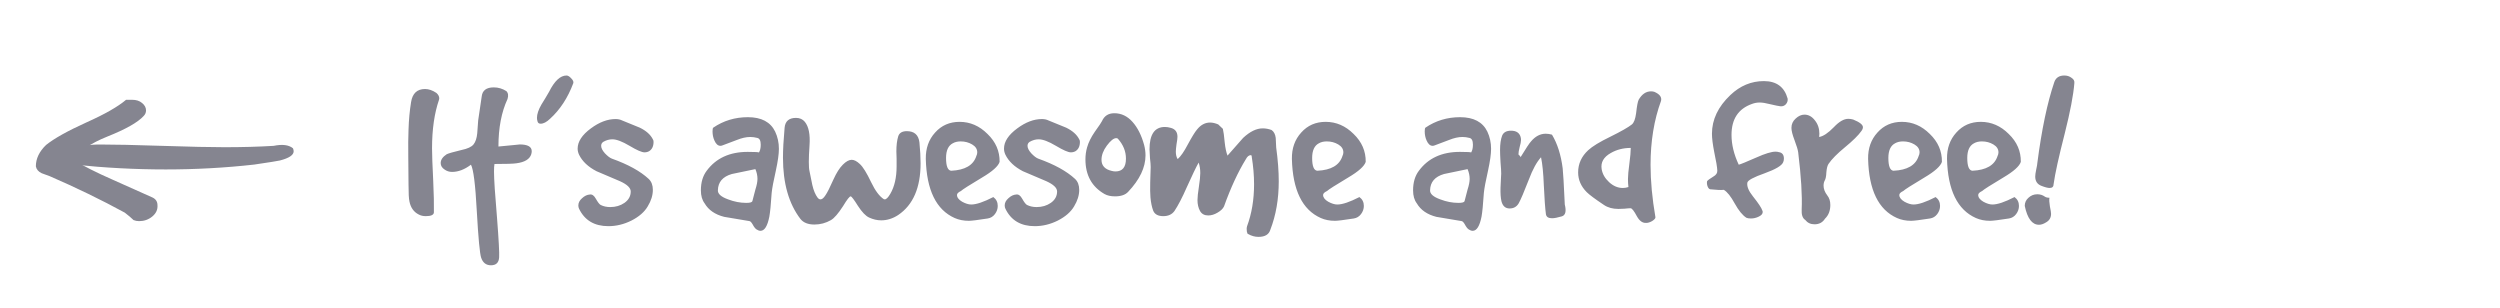 <svg width="260" height="32" viewBox="0 0 292 37" fill="none" xmlns="http://www.w3.org/2000/svg">
    <path
        d="M11.584 12C12.075 12 12.469 12.128 12.768 12.384C13.088 12.64 13.248 12.939 13.248 13.28C13.248 13.536 13.152 13.76 12.96 13.952C12.256 14.72 10.805 15.541 8.608 16.416C6.581 17.227 5.216 18.165 4.512 19.232C5.707 19.957 7.275 20.747 9.216 21.6C12.309 22.987 13.909 23.701 14.016 23.744C14.421 23.936 14.624 24.245 14.624 24.672C14.667 25.205 14.453 25.664 13.984 26.048C13.536 26.411 13.013 26.592 12.416 26.592C12.181 26.592 11.957 26.549 11.744 26.464C11.488 26.208 11.136 25.909 10.688 25.568C7.872 24.032 4.864 22.571 1.664 21.184C1.344 21.056 1.024 20.939 0.704 20.832C0.299 20.64 0.064 20.363 0 20C0 19.083 0.405 18.229 1.216 17.44C2.197 16.651 3.819 15.744 6.08 14.72C8.277 13.739 9.867 12.832 10.848 12C10.848 12 11.093 12 11.584 12Z"
        fill="#858590" />
    <path
        d="M15.203 17.539C11.877 17.43 9.382 17.376 7.719 17.376C6.334 17.376 5.142 17.572 4.144 17.963C3.202 18.354 2.842 18.822 3.063 19.365C3.119 19.561 3.618 19.702 4.56 19.789C8.274 20.18 11.96 20.376 15.618 20.376C19.221 20.376 22.769 20.18 26.261 19.789C28.035 19.528 29.06 19.365 29.337 19.3C30.446 19.017 31 18.648 31 18.191C31 18.082 30.972 17.963 30.917 17.832C30.418 17.419 29.642 17.322 28.589 17.539C26.76 17.648 24.792 17.702 22.686 17.702C21.023 17.702 18.528 17.648 15.203 17.539Z"
        fill="#858590" />
    <path
        d="M44.812 22.156C44.812 22.025 44.803 20.933 44.784 18.88C44.765 17.573 44.775 16.481 44.812 15.604C44.849 14.409 44.952 13.299 45.12 12.272C45.288 11.227 45.848 10.704 46.8 10.704C47.248 10.704 47.705 10.863 48.172 11.18C48.396 11.385 48.508 11.6 48.508 11.824C48.508 11.88 48.499 11.936 48.48 11.992C47.92 13.616 47.64 15.567 47.64 17.844C47.64 18.572 47.687 19.86 47.78 21.708C47.855 23.332 47.883 24.611 47.864 25.544C47.845 25.843 47.519 25.992 46.884 25.992C46.567 25.992 46.287 25.927 46.044 25.796C45.447 25.497 45.073 24.975 44.924 24.228C44.849 23.911 44.812 23.22 44.812 22.156ZM53.188 14.484C53.281 13.849 53.421 12.897 53.608 11.628C53.682 10.881 54.168 10.508 55.064 10.508C55.605 10.508 56.109 10.657 56.576 10.956C56.8 11.18 56.846 11.497 56.716 11.908C55.988 13.476 55.624 15.38 55.624 17.62C57.397 17.452 58.246 17.368 58.172 17.368C59.142 17.368 59.628 17.639 59.628 18.18C59.628 18.292 59.609 18.413 59.572 18.544C59.385 19.141 58.788 19.505 57.78 19.636C57.425 19.692 56.548 19.72 55.148 19.72C55.11 19.925 55.092 20.233 55.092 20.644C55.092 21.54 55.213 23.397 55.456 26.216C55.661 28.848 55.745 30.425 55.708 30.948C55.67 31.583 55.344 31.9 54.728 31.9C54.149 31.9 53.757 31.601 53.552 31.004C53.384 30.537 53.206 28.652 53.02 25.348C52.852 22.193 52.618 20.345 52.32 19.804C51.554 20.383 50.798 20.672 50.052 20.672C49.716 20.672 49.417 20.579 49.156 20.392C48.838 20.187 48.68 19.925 48.68 19.608C48.68 19.216 48.922 18.861 49.408 18.544C49.65 18.432 50.238 18.264 51.172 18.04C51.9 17.891 52.385 17.667 52.628 17.368C52.87 17.069 53.02 16.621 53.076 16.024C53.113 15.501 53.15 14.988 53.188 14.484ZM61.713 11.04C62.366 9.733 63.066 9.08 63.813 9.08C63.981 9.08 64.167 9.192 64.373 9.416C64.597 9.64 64.681 9.836 64.625 10.004C63.971 11.759 63.038 13.187 61.825 14.288C61.414 14.68 61.041 14.876 60.705 14.876C60.518 14.876 60.397 14.801 60.341 14.652C60.285 14.484 60.257 14.325 60.257 14.176C60.257 13.728 60.434 13.196 60.789 12.58C61.106 12.076 61.414 11.563 61.713 11.04ZM70.497 14.484C71.207 14.764 71.916 15.053 72.625 15.352C73.391 15.725 73.913 16.192 74.193 16.752C74.249 16.827 74.277 16.929 74.277 17.06C74.277 17.583 74.1 17.956 73.745 18.18C73.577 18.273 73.391 18.32 73.185 18.32C72.868 18.32 72.27 18.059 71.393 17.536C70.516 17.013 69.825 16.752 69.321 16.752C68.948 16.752 68.584 16.855 68.229 17.06C68.061 17.172 67.977 17.331 67.977 17.536C67.977 17.797 68.126 18.096 68.425 18.432C68.743 18.768 69.022 18.983 69.265 19.076C71.207 19.767 72.681 20.579 73.689 21.512C74.025 21.829 74.193 22.268 74.193 22.828C74.193 23.481 73.988 24.144 73.577 24.816C73.185 25.488 72.532 26.057 71.617 26.524C70.721 26.972 69.797 27.196 68.845 27.196C67.165 27.196 65.989 26.496 65.317 25.096C65.261 24.984 65.233 24.853 65.233 24.704C65.233 24.387 65.382 24.097 65.681 23.836C65.98 23.556 66.297 23.407 66.633 23.388C66.894 23.351 67.128 23.519 67.333 23.892C67.576 24.321 67.772 24.573 67.921 24.648C68.257 24.816 68.64 24.9 69.069 24.9C69.722 24.9 70.292 24.732 70.777 24.396C71.281 24.041 71.533 23.584 71.533 23.024C71.533 22.595 71.104 22.184 70.245 21.792C69.293 21.381 68.35 20.98 67.417 20.588C66.409 20.065 65.709 19.403 65.317 18.6C65.205 18.357 65.149 18.115 65.149 17.872C65.149 17.032 65.681 16.22 66.745 15.436C67.753 14.689 68.743 14.316 69.713 14.316C70.012 14.316 70.273 14.372 70.497 14.484ZM86.662 27.588C86.512 27.495 86.353 27.289 86.186 26.972C86.036 26.711 85.896 26.58 85.766 26.58C84.776 26.412 83.778 26.244 82.769 26.076C81.668 25.796 80.884 25.255 80.418 24.452C80.119 24.06 79.969 23.537 79.969 22.884C79.969 21.932 80.203 21.148 80.669 20.532C81.79 19.02 83.432 18.264 85.597 18.264C86.531 18.264 86.979 18.292 86.942 18.348C87.091 18.124 87.165 17.807 87.165 17.396C87.165 16.911 87.025 16.64 86.746 16.584C86.466 16.509 86.186 16.472 85.906 16.472C85.42 16.472 84.879 16.593 84.281 16.836C83.703 17.06 83.133 17.275 82.573 17.48C82.48 17.517 82.396 17.536 82.322 17.536C82.023 17.536 81.78 17.321 81.594 16.892C81.444 16.556 81.37 16.192 81.37 15.8C81.37 15.557 81.397 15.408 81.454 15.352C82.686 14.512 84.076 14.092 85.626 14.092C87.249 14.092 88.341 14.671 88.901 15.828C89.2 16.463 89.35 17.153 89.35 17.9C89.35 18.516 89.228 19.384 88.986 20.504C88.706 21.736 88.537 22.632 88.481 23.192C88.388 24.592 88.295 25.544 88.201 26.048C87.978 27.187 87.623 27.756 87.138 27.756C86.988 27.756 86.829 27.7 86.662 27.588ZM86.157 24.2C86.213 23.939 86.335 23.472 86.522 22.8C86.689 22.277 86.773 21.848 86.773 21.512C86.773 21.12 86.689 20.728 86.522 20.336C85.57 20.541 84.627 20.737 83.694 20.924C82.592 21.241 82.032 21.895 82.013 22.884C81.995 23.313 82.406 23.677 83.246 23.976C83.974 24.256 84.701 24.396 85.43 24.396C85.859 24.396 86.102 24.331 86.157 24.2ZM92.472 14.652C92.939 15.231 93.125 16.173 93.032 17.48C92.92 19.104 92.92 20.14 93.032 20.588C93.144 21.148 93.256 21.699 93.368 22.24C93.517 22.893 93.732 23.407 94.012 23.78C94.124 23.911 94.236 23.976 94.348 23.976C94.535 23.976 94.731 23.817 94.936 23.5C95.16 23.183 95.487 22.539 95.916 21.568C96.271 20.784 96.644 20.196 97.036 19.804C97.428 19.412 97.783 19.216 98.1 19.216C98.399 19.216 98.725 19.384 99.08 19.72C99.453 20.056 99.911 20.793 100.452 21.932C100.937 22.94 101.441 23.612 101.964 23.948C102.001 23.967 102.039 23.976 102.076 23.976C102.263 23.976 102.487 23.752 102.748 23.304C103.252 22.445 103.504 21.344 103.504 20C103.504 19.795 103.504 19.496 103.504 19.104C103.485 18.693 103.476 18.395 103.476 18.208C103.476 17.48 103.551 16.873 103.7 16.388C103.831 15.977 104.176 15.772 104.736 15.772C105.632 15.772 106.136 16.22 106.248 17.116C106.341 18.068 106.388 18.908 106.388 19.636C106.388 22.567 105.492 24.639 103.7 25.852C103.047 26.281 102.365 26.496 101.656 26.496C101.171 26.496 100.685 26.384 100.2 26.16C99.789 25.973 99.341 25.507 98.856 24.76C98.389 24.013 98.1 23.631 97.988 23.612C97.857 23.593 97.549 23.985 97.064 24.788C96.485 25.684 96 26.244 95.608 26.468C94.992 26.823 94.329 27 93.62 27C92.855 27 92.295 26.776 91.94 26.328C90.54 24.499 89.84 22.044 89.84 18.964C89.84 18.012 89.905 16.808 90.036 15.352C90.111 14.568 90.568 14.176 91.408 14.176C91.856 14.176 92.211 14.335 92.472 14.652ZM107.014 19.104C106.996 17.835 107.369 16.78 108.134 15.94C108.9 15.081 109.88 14.652 111.074 14.652C112.344 14.652 113.464 15.137 114.434 16.108C115.424 17.06 115.909 18.18 115.89 19.468C115.722 19.991 115.022 20.616 113.79 21.344C112.26 22.259 111.41 22.8 111.242 22.968C110.925 23.117 110.766 23.276 110.766 23.444C110.766 23.743 110.972 24.013 111.382 24.256C111.793 24.48 112.157 24.592 112.474 24.592C113.09 24.592 113.977 24.293 115.134 23.696C115.489 23.957 115.666 24.312 115.666 24.76C115.666 25.115 115.554 25.441 115.33 25.74C115.106 26.039 114.817 26.216 114.462 26.272C113.268 26.459 112.512 26.552 112.194 26.552C111.56 26.552 110.99 26.44 110.486 26.216C108.265 25.227 107.108 22.856 107.014 19.104ZM110.066 20.532C111.728 20.457 112.736 19.869 113.09 18.768C113.165 18.619 113.202 18.469 113.202 18.32C113.202 17.928 112.997 17.611 112.586 17.368C112.176 17.125 111.718 17.004 111.214 17.004C110.841 17.004 110.524 17.079 110.262 17.228C109.721 17.508 109.45 18.096 109.45 18.992C109.45 19.981 109.656 20.495 110.066 20.532ZM121.767 14.484C122.476 14.764 123.185 15.053 123.895 15.352C124.66 15.725 125.183 16.192 125.463 16.752C125.519 16.827 125.547 16.929 125.547 17.06C125.547 17.583 125.369 17.956 125.015 18.18C124.847 18.273 124.66 18.32 124.455 18.32C124.137 18.32 123.54 18.059 122.663 17.536C121.785 17.013 121.095 16.752 120.591 16.752C120.217 16.752 119.853 16.855 119.499 17.06C119.331 17.172 119.247 17.331 119.247 17.536C119.247 17.797 119.396 18.096 119.695 18.432C120.012 18.768 120.292 18.983 120.535 19.076C122.476 19.767 123.951 20.579 124.959 21.512C125.295 21.829 125.463 22.268 125.463 22.828C125.463 23.481 125.257 24.144 124.847 24.816C124.455 25.488 123.801 26.057 122.887 26.524C121.991 26.972 121.067 27.196 120.115 27.196C118.435 27.196 117.259 26.496 116.587 25.096C116.531 24.984 116.503 24.853 116.503 24.704C116.503 24.387 116.652 24.097 116.951 23.836C117.249 23.556 117.567 23.407 117.903 23.388C118.164 23.351 118.397 23.519 118.603 23.892C118.845 24.321 119.041 24.573 119.191 24.648C119.527 24.816 119.909 24.9 120.339 24.9C120.992 24.9 121.561 24.732 122.047 24.396C122.551 24.041 122.803 23.584 122.803 23.024C122.803 22.595 122.373 22.184 121.515 21.792C120.563 21.381 119.62 20.98 118.687 20.588C117.679 20.065 116.979 19.403 116.587 18.6C116.475 18.357 116.419 18.115 116.419 17.872C116.419 17.032 116.951 16.22 118.015 15.436C119.023 14.689 120.012 14.316 120.983 14.316C121.281 14.316 121.543 14.372 121.767 14.484ZM128.507 23.332C126.976 22.455 126.211 21.064 126.211 19.16C126.211 18.675 126.276 18.199 126.407 17.732C126.575 17.135 126.883 16.509 127.331 15.856C127.854 15.128 128.143 14.699 128.199 14.568C128.479 13.933 128.974 13.616 129.683 13.616C130.523 13.616 131.251 13.961 131.867 14.652C132.483 15.343 132.95 16.267 133.267 17.424C133.379 17.853 133.435 18.273 133.435 18.684C133.435 20.14 132.735 21.605 131.335 23.08C130.999 23.435 130.476 23.612 129.767 23.612C129.263 23.612 128.843 23.519 128.507 23.332ZM129.403 20.56C129.552 20.597 129.692 20.616 129.823 20.616C130.663 20.616 131.083 20.103 131.083 19.076C131.083 18.199 130.756 17.396 130.103 16.668C130.047 16.631 129.982 16.612 129.907 16.612C129.608 16.612 129.235 16.911 128.787 17.508C128.358 18.087 128.143 18.656 128.143 19.216C128.143 19.925 128.563 20.373 129.403 20.56ZM133.917 17.956C133.917 16.164 134.533 15.268 135.765 15.268C135.989 15.268 136.232 15.305 136.493 15.38C137.016 15.529 137.277 15.884 137.277 16.444C137.277 16.631 137.24 16.929 137.165 17.34C137.109 17.751 137.081 18.049 137.081 18.236C137.081 18.609 137.156 18.908 137.305 19.132C137.679 18.796 138.08 18.217 138.509 17.396C139.013 16.463 139.387 15.856 139.629 15.576C140.077 15.016 140.6 14.736 141.197 14.736C141.496 14.736 141.823 14.811 142.177 14.96L142.737 15.492C142.812 15.791 142.887 16.341 142.961 17.144C143.036 17.816 143.148 18.339 143.297 18.712C143.932 18.003 144.557 17.293 145.173 16.584C145.995 15.819 146.779 15.436 147.525 15.436C147.88 15.436 148.235 15.501 148.589 15.632C148.869 15.819 149.037 16.136 149.093 16.584C149.112 16.957 149.131 17.34 149.149 17.732C149.355 19.244 149.457 20.597 149.457 21.792C149.457 23.939 149.121 25.88 148.449 27.616C148.281 28.195 147.805 28.484 147.021 28.484C146.592 28.484 146.181 28.372 145.789 28.148C145.715 28.148 145.659 28.045 145.621 27.84C145.584 27.597 145.593 27.383 145.649 27.196C146.209 25.684 146.489 24.004 146.489 22.156C146.489 21.111 146.396 20.009 146.209 18.852C146.209 18.721 146.172 18.656 146.097 18.656C145.873 18.656 145.677 18.815 145.509 19.132C144.557 20.681 143.68 22.576 142.877 24.816C142.747 25.096 142.485 25.348 142.093 25.572C141.72 25.796 141.347 25.908 140.973 25.908C140.525 25.908 140.199 25.731 139.993 25.376C139.788 25.003 139.685 24.564 139.685 24.06C139.685 23.724 139.741 23.192 139.853 22.464C139.965 21.736 140.021 21.185 140.021 20.812C140.021 20.345 139.956 19.925 139.825 19.552C139.527 20.075 139.051 21.064 138.397 22.52C137.856 23.752 137.361 24.704 136.913 25.376C136.615 25.787 136.167 25.992 135.569 25.992C134.953 25.992 134.552 25.777 134.365 25.348C134.197 24.9 134.085 24.359 134.029 23.724C133.992 23.257 133.983 22.66 134.001 21.932C134.039 20.831 134.057 20.215 134.057 20.084C134.057 19.841 134.029 19.487 133.973 19.02C133.936 18.535 133.917 18.18 133.917 17.956ZM151.038 19.104C151.019 17.835 151.393 16.78 152.158 15.94C152.923 15.081 153.903 14.652 155.098 14.652C156.367 14.652 157.487 15.137 158.458 16.108C159.447 17.06 159.933 18.18 159.914 19.468C159.746 19.991 159.046 20.616 157.814 21.344C156.283 22.259 155.434 22.8 155.266 22.968C154.949 23.117 154.79 23.276 154.79 23.444C154.79 23.743 154.995 24.013 155.406 24.256C155.817 24.48 156.181 24.592 156.498 24.592C157.114 24.592 158.001 24.293 159.158 23.696C159.513 23.957 159.69 24.312 159.69 24.76C159.69 25.115 159.578 25.441 159.354 25.74C159.13 26.039 158.841 26.216 158.486 26.272C157.291 26.459 156.535 26.552 156.218 26.552C155.583 26.552 155.014 26.44 154.51 26.216C152.289 25.227 151.131 22.856 151.038 19.104ZM154.09 20.532C155.751 20.457 156.759 19.869 157.114 18.768C157.189 18.619 157.226 18.469 157.226 18.32C157.226 17.928 157.021 17.611 156.61 17.368C156.199 17.125 155.742 17.004 155.238 17.004C154.865 17.004 154.547 17.079 154.286 17.228C153.745 17.508 153.474 18.096 153.474 18.992C153.474 19.981 153.679 20.495 154.09 20.532ZM172.302 27.588C172.153 27.495 171.994 27.289 171.826 26.972C171.677 26.711 171.537 26.58 171.406 26.58C170.417 26.412 169.418 26.244 168.41 26.076C167.309 25.796 166.525 25.255 166.058 24.452C165.759 24.06 165.61 23.537 165.61 22.884C165.61 21.932 165.843 21.148 166.31 20.532C167.43 19.02 169.073 18.264 171.238 18.264C172.171 18.264 172.619 18.292 172.582 18.348C172.731 18.124 172.806 17.807 172.806 17.396C172.806 16.911 172.666 16.64 172.386 16.584C172.106 16.509 171.826 16.472 171.546 16.472C171.061 16.472 170.519 16.593 169.922 16.836C169.343 17.06 168.774 17.275 168.214 17.48C168.121 17.517 168.037 17.536 167.962 17.536C167.663 17.536 167.421 17.321 167.234 16.892C167.085 16.556 167.01 16.192 167.01 15.8C167.01 15.557 167.038 15.408 167.094 15.352C168.326 14.512 169.717 14.092 171.266 14.092C172.89 14.092 173.982 14.671 174.542 15.828C174.841 16.463 174.99 17.153 174.99 17.9C174.99 18.516 174.869 19.384 174.626 20.504C174.346 21.736 174.178 22.632 174.122 23.192C174.029 24.592 173.935 25.544 173.842 26.048C173.618 27.187 173.263 27.756 172.778 27.756C172.629 27.756 172.47 27.7 172.302 27.588ZM171.798 24.2C171.854 23.939 171.975 23.472 172.162 22.8C172.33 22.277 172.414 21.848 172.414 21.512C172.414 21.12 172.33 20.728 172.162 20.336C171.21 20.541 170.267 20.737 169.334 20.924C168.233 21.241 167.673 21.895 167.654 22.884C167.635 23.313 168.046 23.677 168.886 23.976C169.614 24.256 170.342 24.396 171.07 24.396C171.499 24.396 171.742 24.331 171.798 24.2ZM176.209 20.924C176.209 20.625 176.181 20.149 176.125 19.496C176.087 18.843 176.069 18.357 176.069 18.04C176.069 17.331 176.153 16.752 176.321 16.304C176.489 15.912 176.843 15.716 177.385 15.716C178.001 15.716 178.383 15.959 178.533 16.444C178.57 16.556 178.589 16.687 178.589 16.836C178.589 17.023 178.533 17.312 178.421 17.704C178.327 18.077 178.281 18.367 178.281 18.572C178.449 18.721 178.533 18.833 178.533 18.908C179.167 17.863 179.587 17.228 179.793 17.004C180.315 16.388 180.903 16.08 181.557 16.08C181.799 16.08 182.051 16.117 182.313 16.192C182.966 17.275 183.395 18.628 183.601 20.252C183.657 20.719 183.741 22.165 183.853 24.592C184.058 25.413 183.937 25.889 183.489 26.02C182.985 26.169 182.593 26.244 182.313 26.244C181.883 26.244 181.641 26.085 181.585 25.768C181.491 25.059 181.407 23.901 181.333 22.296C181.277 20.84 181.165 19.711 180.997 18.908C180.474 19.487 179.989 20.373 179.541 21.568C178.962 23.061 178.551 24.023 178.309 24.452C178.066 24.863 177.702 25.068 177.217 25.068C176.713 25.068 176.386 24.779 176.237 24.2C176.143 23.789 176.106 23.248 176.125 22.576C176.181 21.363 176.209 20.812 176.209 20.924ZM185.458 20.728C185.458 19.701 185.86 18.815 186.662 18.068C187.166 17.601 188.053 17.06 189.322 16.444C190.61 15.809 191.478 15.315 191.926 14.96C192.169 14.755 192.337 14.307 192.43 13.616C192.524 12.757 192.626 12.216 192.738 11.992C193.13 11.32 193.625 10.984 194.222 10.984C194.353 10.984 194.484 11.003 194.614 11.04C195.268 11.32 195.538 11.684 195.426 12.132C194.586 14.428 194.166 16.995 194.166 19.832C194.166 21.755 194.362 23.855 194.754 26.132C194.754 26.263 194.624 26.412 194.362 26.58C194.101 26.729 193.868 26.804 193.662 26.804C193.214 26.841 192.832 26.571 192.514 25.992C192.197 25.395 191.954 25.077 191.786 25.04C191.618 25.04 191.366 25.059 191.03 25.096C190.694 25.115 190.452 25.124 190.302 25.124C189.612 25.124 189.033 24.965 188.566 24.648C187.502 23.939 186.812 23.425 186.494 23.108C185.804 22.417 185.458 21.624 185.458 20.728ZM188.286 20.336C188.38 20.915 188.678 21.437 189.182 21.904C189.686 22.371 190.237 22.604 190.834 22.604C191.058 22.604 191.282 22.567 191.506 22.492C191.469 22.193 191.45 21.876 191.45 21.54C191.45 21.129 191.506 20.513 191.618 19.692C191.73 18.852 191.786 18.217 191.786 17.788C190.89 17.788 190.088 17.993 189.378 18.404C188.52 18.889 188.156 19.533 188.286 20.336ZM203.762 11.432C204.938 10.312 206.282 9.752 207.794 9.752C209.306 9.752 210.258 10.452 210.65 11.852C210.687 12.113 210.612 12.347 210.426 12.552C210.239 12.739 210.015 12.813 209.754 12.776C209.567 12.757 209.156 12.673 208.522 12.524C208.018 12.393 207.607 12.328 207.29 12.328C206.972 12.328 206.664 12.384 206.366 12.496C204.723 13.075 203.902 14.316 203.902 16.22C203.902 17.377 204.191 18.572 204.77 19.804C204.956 19.767 205.666 19.477 206.898 18.936C207.943 18.469 208.708 18.236 209.194 18.236C209.343 18.236 209.474 18.255 209.586 18.292C209.996 18.348 210.202 18.609 210.202 19.076C210.202 19.225 210.174 19.365 210.118 19.496C209.968 19.907 209.222 20.355 207.878 20.84C206.552 21.307 205.862 21.68 205.806 21.96C205.731 22.408 205.955 22.959 206.478 23.612C207.131 24.433 207.504 24.993 207.598 25.292C207.635 25.367 207.654 25.432 207.654 25.488C207.654 25.712 207.495 25.899 207.178 26.048C206.879 26.197 206.562 26.272 206.226 26.272C206.002 26.272 205.824 26.244 205.694 26.188C205.227 25.889 204.76 25.32 204.294 24.48C203.827 23.621 203.388 23.071 202.978 22.828C202.642 22.865 202.138 22.847 201.466 22.772C201.279 22.791 201.139 22.688 201.046 22.464C200.952 22.24 200.924 22.016 200.962 21.792C201.036 21.68 201.288 21.493 201.718 21.232C202.054 21.045 202.212 20.803 202.194 20.504C202.175 20.093 202.054 19.365 201.83 18.32C201.643 17.368 201.55 16.621 201.55 16.08C201.55 14.381 202.287 12.832 203.762 11.432ZM211.92 18.32C211.883 18.021 211.733 17.527 211.472 16.836C211.229 16.201 211.108 15.716 211.108 15.38C211.108 14.932 211.276 14.559 211.612 14.26C211.948 13.943 212.303 13.784 212.676 13.784C213.161 13.784 213.581 14.017 213.936 14.484C214.291 14.932 214.468 15.464 214.468 16.08C214.468 16.211 214.459 16.341 214.44 16.472C214.925 16.397 215.513 16.005 216.204 15.296C216.839 14.624 217.417 14.288 217.94 14.288C218.127 14.288 218.323 14.316 218.528 14.372C219.312 14.689 219.704 14.997 219.704 15.296C219.704 15.445 219.639 15.604 219.508 15.772C219.153 16.276 218.5 16.92 217.548 17.704C216.615 18.469 215.952 19.141 215.56 19.72C215.429 19.925 215.345 20.261 215.308 20.728C215.289 21.195 215.224 21.521 215.112 21.708C215.019 21.876 214.972 22.081 214.972 22.324C214.972 22.716 215.121 23.108 215.42 23.5C215.663 23.799 215.784 24.181 215.784 24.648C215.784 25.339 215.569 25.889 215.14 26.3C214.86 26.748 214.44 26.972 213.88 26.972C213.413 26.972 213.04 26.795 212.76 26.44C212.443 26.235 212.303 25.815 212.34 25.18C212.415 23.519 212.275 21.232 211.92 18.32ZM220.327 19.104C220.308 17.835 220.682 16.78 221.447 15.94C222.212 15.081 223.192 14.652 224.387 14.652C225.656 14.652 226.776 15.137 227.747 16.108C228.736 17.06 229.222 18.18 229.203 19.468C229.035 19.991 228.335 20.616 227.103 21.344C225.572 22.259 224.723 22.8 224.555 22.968C224.238 23.117 224.079 23.276 224.079 23.444C224.079 23.743 224.284 24.013 224.695 24.256C225.106 24.48 225.47 24.592 225.787 24.592C226.403 24.592 227.29 24.293 228.447 23.696C228.802 23.957 228.979 24.312 228.979 24.76C228.979 25.115 228.867 25.441 228.643 25.74C228.419 26.039 228.13 26.216 227.775 26.272C226.58 26.459 225.824 26.552 225.507 26.552C224.872 26.552 224.303 26.44 223.799 26.216C221.578 25.227 220.42 22.856 220.327 19.104ZM223.379 20.532C225.04 20.457 226.048 19.869 226.403 18.768C226.478 18.619 226.515 18.469 226.515 18.32C226.515 17.928 226.31 17.611 225.899 17.368C225.488 17.125 225.031 17.004 224.527 17.004C224.154 17.004 223.836 17.079 223.575 17.228C223.034 17.508 222.763 18.096 222.763 18.992C222.763 19.981 222.968 20.495 223.379 20.532ZM229.815 19.104C229.797 17.835 230.17 16.78 230.935 15.94C231.701 15.081 232.681 14.652 233.875 14.652C235.145 14.652 236.265 15.137 237.235 16.108C238.225 17.06 238.71 18.18 238.691 19.468C238.523 19.991 237.823 20.616 236.591 21.344C235.061 22.259 234.211 22.8 234.043 22.968C233.726 23.117 233.567 23.276 233.567 23.444C233.567 23.743 233.773 24.013 234.183 24.256C234.594 24.48 234.958 24.592 235.275 24.592C235.891 24.592 236.778 24.293 237.935 23.696C238.29 23.957 238.467 24.312 238.467 24.76C238.467 25.115 238.355 25.441 238.131 25.74C237.907 26.039 237.618 26.216 237.263 26.272C236.069 26.459 235.313 26.552 234.995 26.552C234.361 26.552 233.791 26.44 233.287 26.216C231.066 25.227 229.909 22.856 229.815 19.104ZM232.867 20.532C234.529 20.457 235.537 19.869 235.891 18.768C235.966 18.619 236.003 18.469 236.003 18.32C236.003 17.928 235.798 17.611 235.387 17.368C234.977 17.125 234.519 17.004 234.015 17.004C233.642 17.004 233.325 17.079 233.063 17.228C232.522 17.508 232.251 18.096 232.251 18.992C232.251 19.981 232.457 20.495 232.867 20.532ZM241.572 23.64C241.702 23.733 241.889 23.78 242.132 23.78C242.094 24.023 242.113 24.368 242.188 24.816C242.281 25.264 242.328 25.563 242.328 25.712C242.328 26.179 242.122 26.524 241.712 26.748C241.413 26.935 241.133 27.028 240.872 27.028C240.05 27.028 239.481 26.272 239.164 24.76C239.164 24.368 239.313 24.041 239.611 23.78C239.91 23.5 240.265 23.36 240.676 23.36C241.012 23.36 241.31 23.453 241.572 23.64ZM241.18 22.352C240.676 22.165 240.424 21.792 240.424 21.232C240.424 21.045 240.461 20.775 240.535 20.42C240.629 19.991 240.676 19.72 240.676 19.608C241.198 15.576 241.88 12.328 242.72 9.864C242.906 9.341 243.308 9.08 243.924 9.08C244.26 9.08 244.549 9.173 244.792 9.36C245.053 9.528 245.165 9.743 245.128 10.004C245.016 11.423 244.633 13.429 243.98 16.024C243.252 18.861 242.804 20.896 242.636 22.128C242.636 22.445 242.477 22.604 242.16 22.604C241.936 22.604 241.609 22.52 241.18 22.352Z"
        fill="#858590" />
</svg>